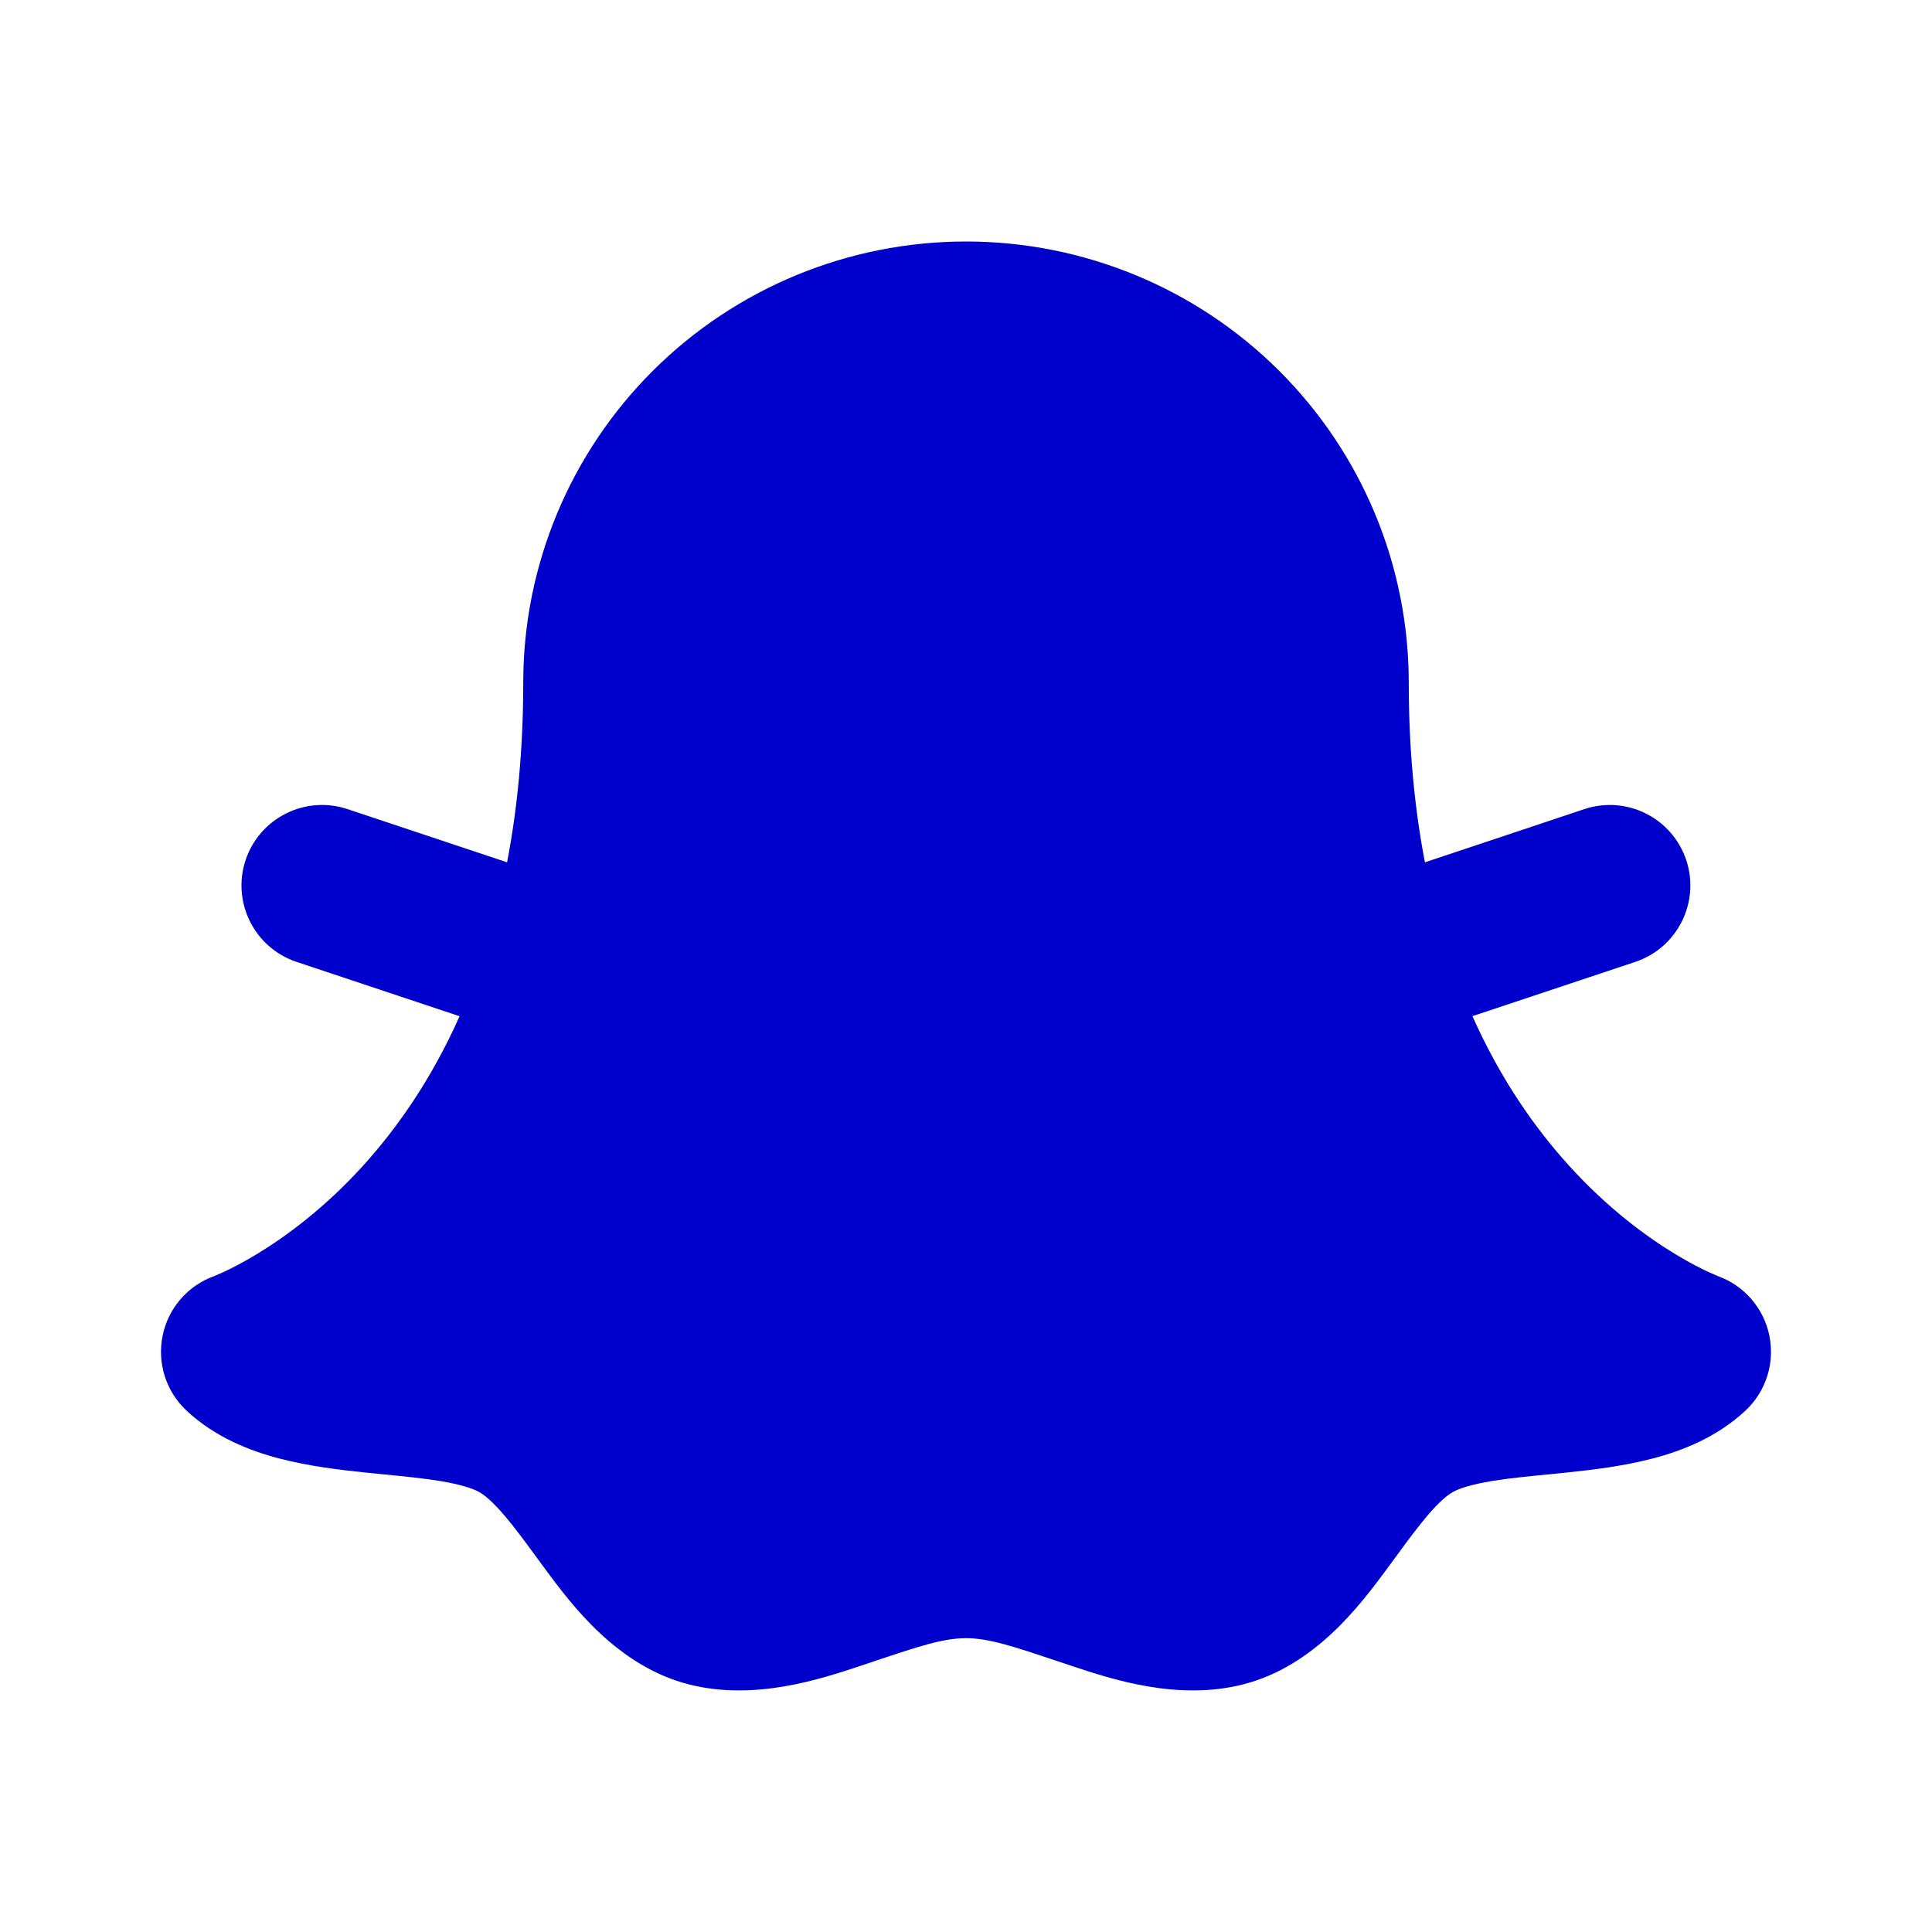 <svg width="24" height="24" viewBox="0 0 24 24" fill="none" xmlns="http://www.w3.org/2000/svg">
<path d="M2.658 15.853C2.333 15.971 2.091 16.249 2.021 16.589C1.95 16.931 2.062 17.285 2.317 17.523C2.674 17.856 3.105 18.023 3.47 18.118C3.837 18.214 4.225 18.26 4.553 18.294C4.634 18.302 4.712 18.31 4.786 18.317C5.036 18.342 5.25 18.363 5.457 18.396C5.723 18.44 5.871 18.49 5.948 18.532C6.014 18.568 6.118 18.651 6.271 18.831C6.391 18.973 6.503 19.124 6.638 19.309C6.679 19.365 6.722 19.424 6.769 19.486L6.777 19.498C7.101 19.934 7.666 20.697 8.557 20.924C9.367 21.13 10.176 20.865 10.689 20.694L10.877 20.631C11.397 20.457 11.714 20.35 12 20.35C12.286 20.35 12.603 20.457 13.123 20.631L13.311 20.694C13.824 20.865 14.633 21.13 15.443 20.924C16.334 20.697 16.899 19.934 17.223 19.498L17.231 19.486C17.278 19.424 17.321 19.365 17.362 19.309C17.497 19.124 17.609 18.973 17.729 18.831C17.882 18.651 17.986 18.568 18.052 18.532C18.128 18.49 18.277 18.44 18.544 18.396C18.75 18.363 18.964 18.342 19.214 18.317C19.288 18.31 19.366 18.302 19.447 18.294C19.775 18.26 20.163 18.214 20.53 18.118C20.895 18.023 21.326 17.856 21.683 17.523C21.938 17.285 22.05 16.931 21.979 16.589C21.909 16.25 21.668 15.971 21.342 15.853L21.326 15.846C21.307 15.838 21.273 15.824 21.227 15.803C21.134 15.76 20.991 15.688 20.814 15.581C20.461 15.368 19.978 15.017 19.491 14.48C19.075 14.022 18.645 13.416 18.291 12.623L20.314 11.949C20.838 11.774 21.121 11.208 20.947 10.684C20.772 10.16 20.206 9.877 19.682 10.051L17.701 10.712C17.574 10.052 17.5 9.311 17.5 8.479C17.5 7.025 16.919 5.63 15.887 4.603C14.856 3.576 13.457 3 12 3C10.543 3 9.144 3.576 8.113 4.603C7.081 5.63 6.5 7.025 6.5 8.479C6.5 9.312 6.426 10.053 6.299 10.712L4.316 10.051C3.792 9.877 3.226 10.16 3.051 10.684C2.877 11.208 3.16 11.774 3.684 11.949L5.709 12.624C5.356 13.417 4.925 14.023 4.51 14.481C4.023 15.018 3.539 15.368 3.186 15.582C3.01 15.688 2.867 15.76 2.774 15.803C2.728 15.824 2.677 15.845 2.658 15.853Z" fill="#0000CC"/>
</svg>
